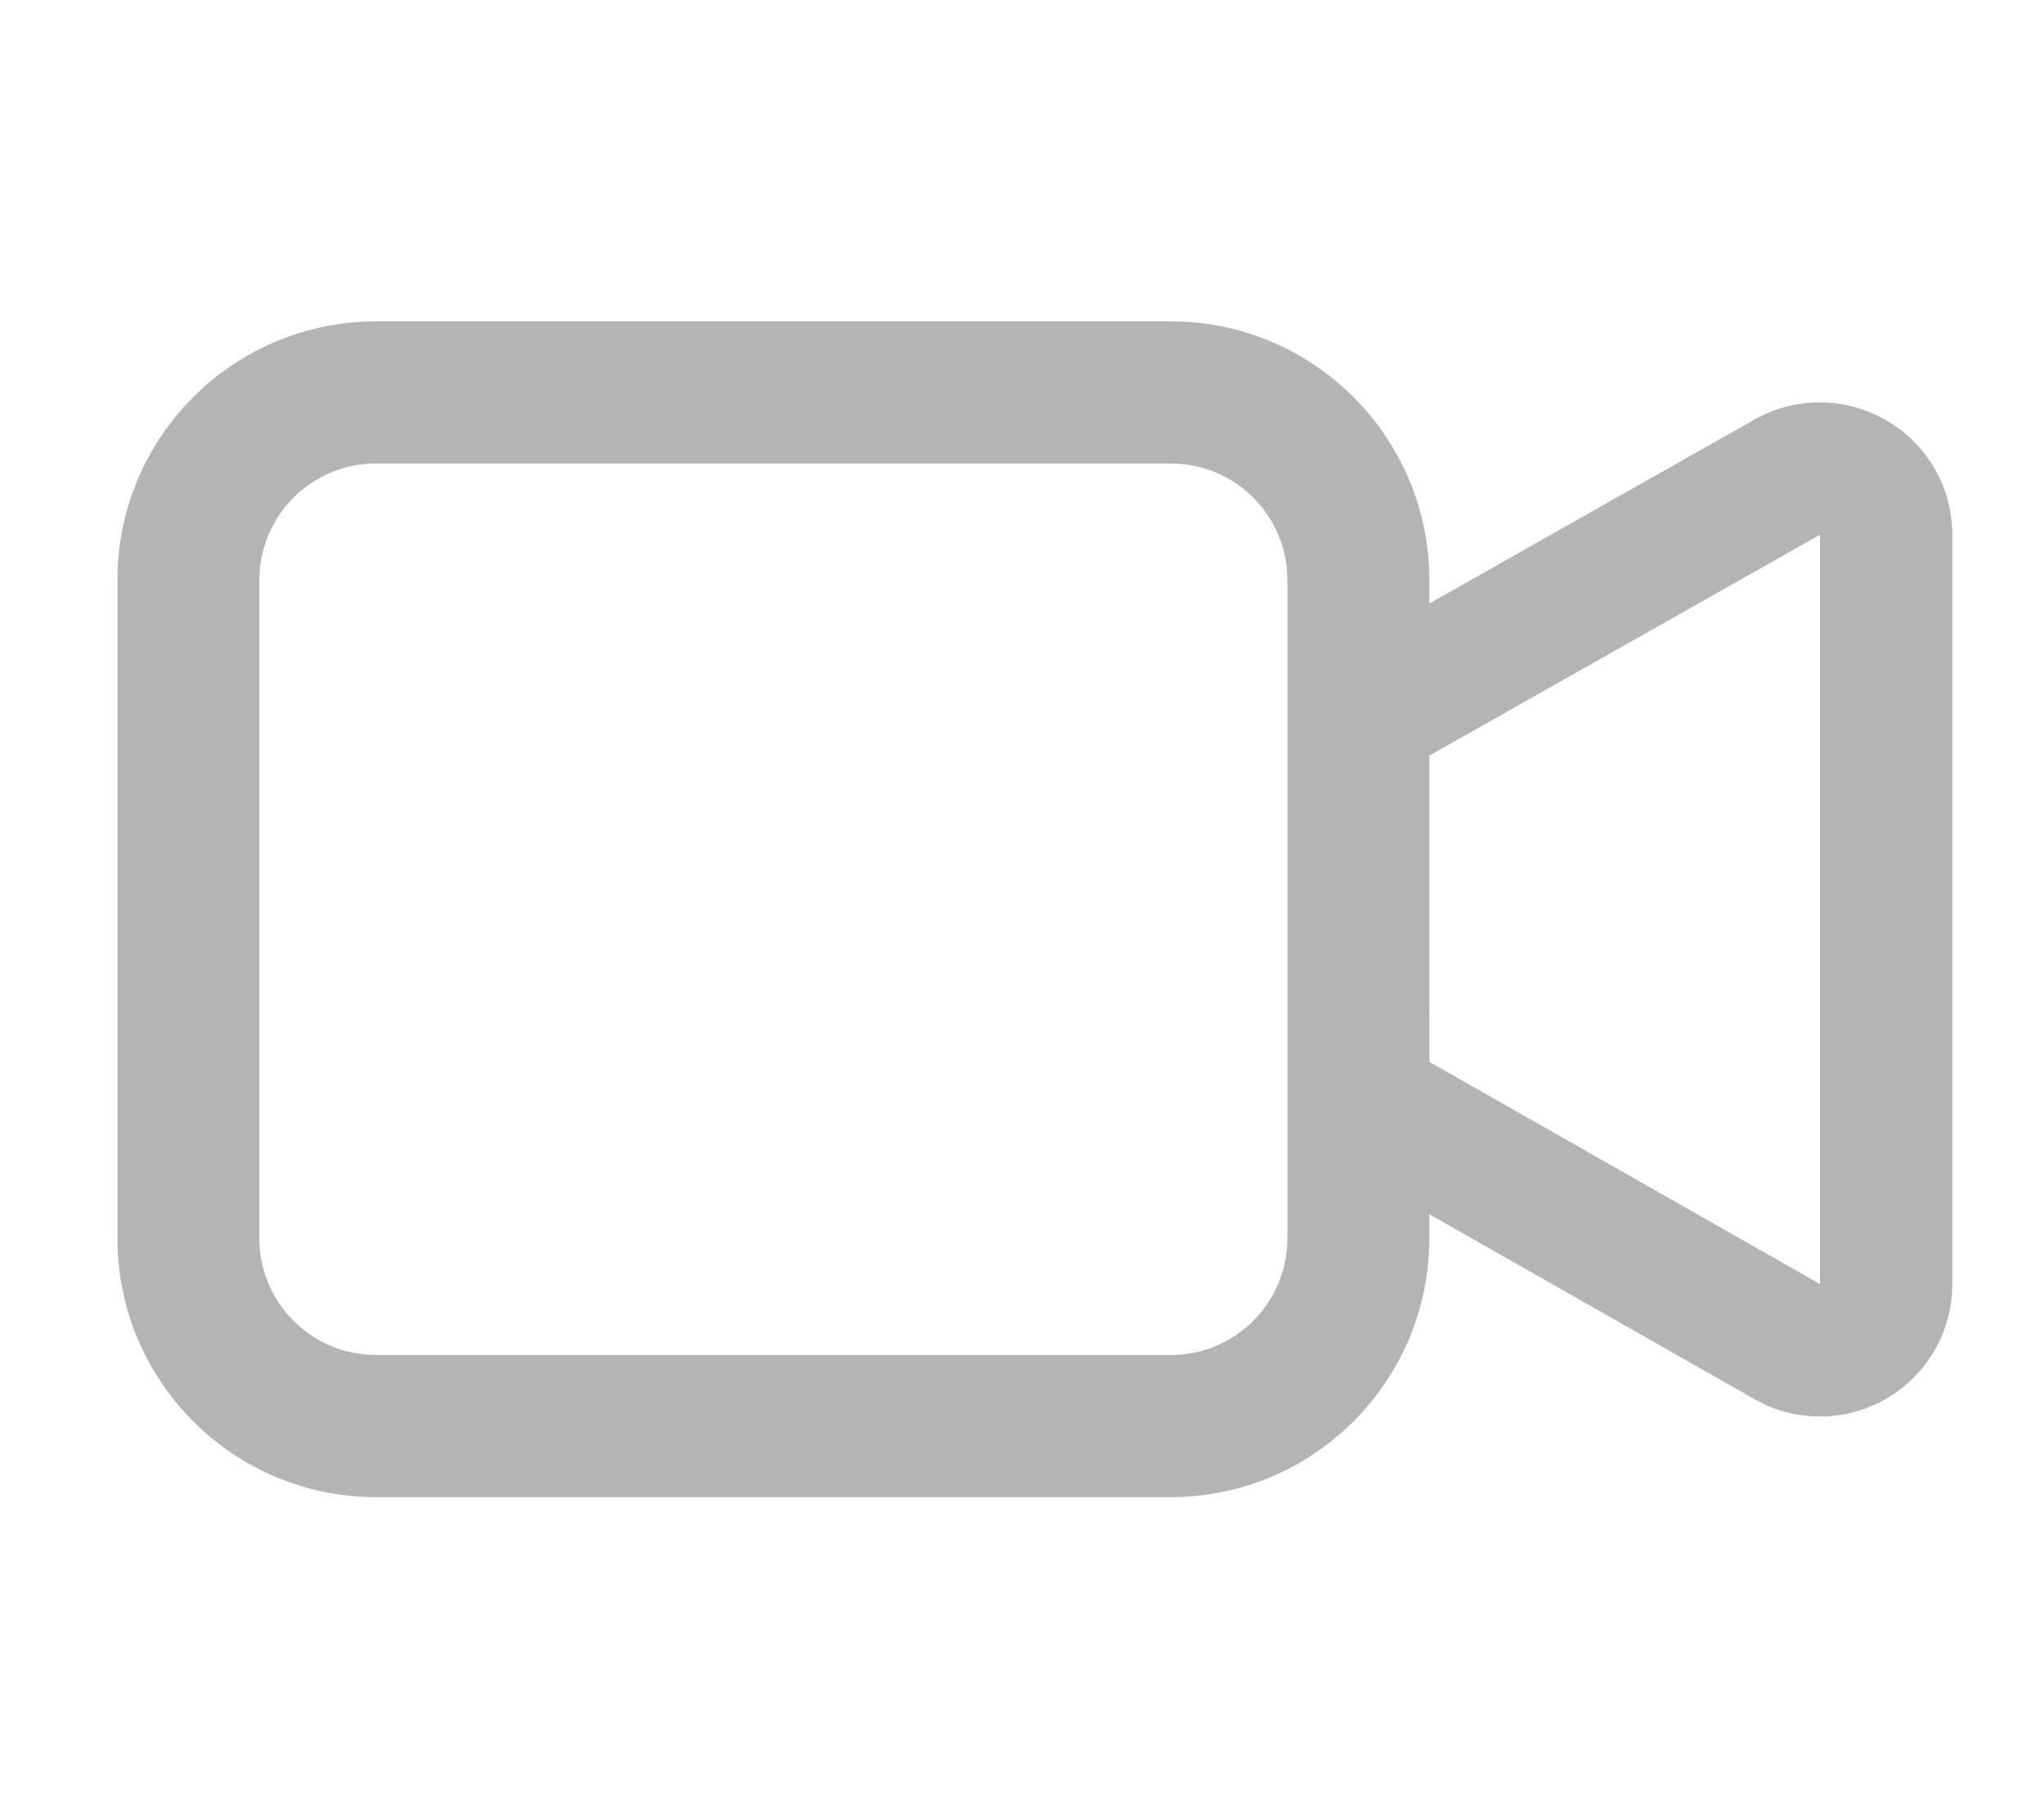 <svg width="100%" height="100%" viewBox="0 0 18 16" version="1.1" xmlns="http://www.w3.org/2000/svg" xmlns:xlink="http://www.w3.org/1999/xlink" xml:space="preserve" style="fill-rule:evenodd;clip-rule:evenodd;stroke-linejoin:round;stroke-miterlimit:2;"><g id="video-light" transform="matrix(1.773,0,0,1.773,-7.432,-6.55)"><g transform="matrix(1,0,0,1.014,0,-0.168)"><path d="M11.291,6.65L11.291,9.874C11.291,10.573 10.716,11.141 10.008,11.141L6.059,11.141C5.35,11.141 4.775,10.573 4.775,9.874L4.775,6.65C4.775,5.951 5.35,5.383 6.059,5.383L10.008,5.383C10.716,5.383 11.291,5.951 11.291,6.65ZM10.586,6.65C10.586,6.334 10.327,6.079 10.008,6.079L6.059,6.079C5.739,6.079 5.48,6.334 5.48,6.65L5.48,9.874C5.48,10.189 5.739,10.445 6.059,10.445L10.008,10.445C10.327,10.445 10.586,10.189 10.586,9.874L10.586,6.65Z" style="fill:rgb(180,180,180);"/></g><g transform="matrix(7.01954e-17,-1.146,0.473,2.89848e-17,8.874,22.19)"><path d="M11.537,3.72L12.862,3.712C13.07,3.711 13.261,3.981 13.363,4.419L14.322,8.528C14.422,8.958 14.42,9.485 14.317,9.912C14.215,10.339 14.026,10.602 13.822,10.602L10.575,10.602C10.37,10.602 10.181,10.338 10.079,9.911C9.976,9.483 9.975,8.955 10.076,8.525L11.039,4.423C11.141,3.989 11.331,3.721 11.537,3.72ZM11.538,5.11L10.575,9.212L13.822,9.212L12.863,5.102L11.538,5.11Z" style="fill:rgb(180,180,180);"/></g></g></svg>